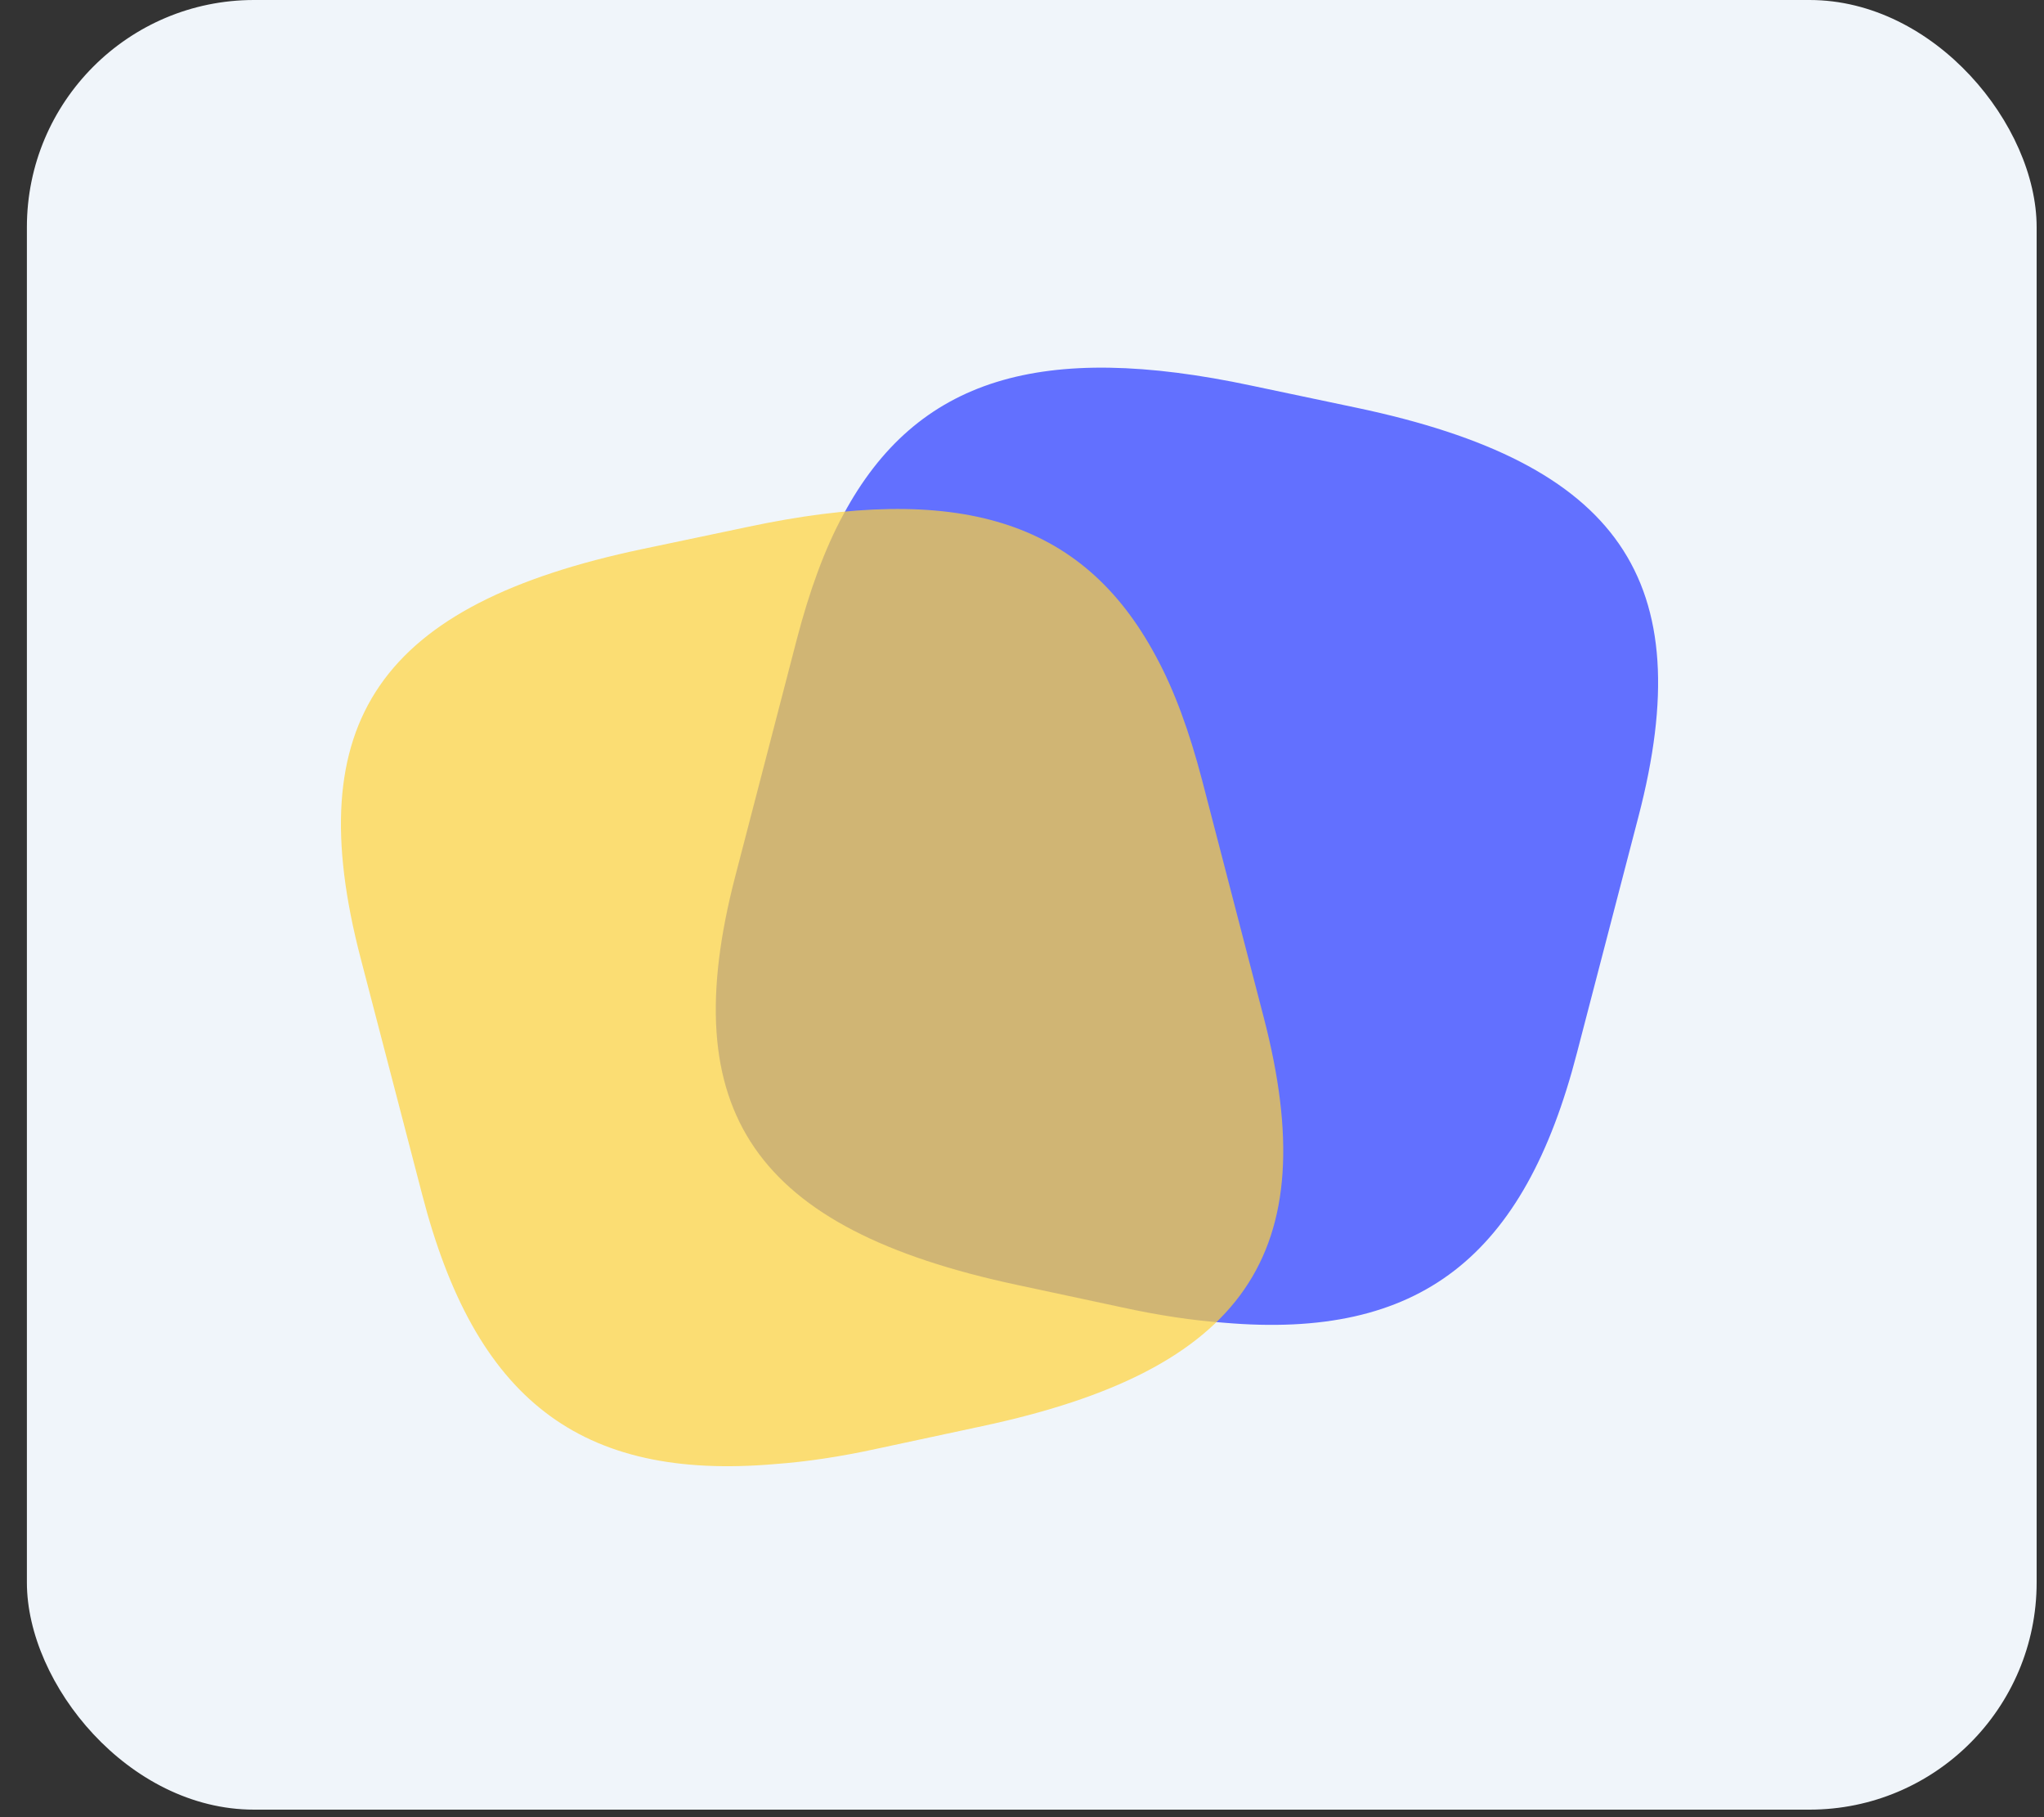 <svg width="45" height="40" viewBox="0 0 45 40" fill="none" xmlns="http://www.w3.org/2000/svg">
<rect x="0" y="0" width="45" height="40" fill="#333333" stroke="none"/>
<rect x="0.592" width="44.246" height="39.834" rx="5" fill="#F0F5FA"/>
<path d="M36.072 17.974L34.717 23.178C33.556 27.672 31.261 29.489 26.947 29.116C26.255 29.066 25.509 28.954 24.707 28.779L22.384 28.282C16.618 27.049 14.834 24.485 16.189 19.282L17.544 14.066C17.821 13.008 18.153 12.087 18.567 11.327C20.185 8.315 22.937 7.506 27.555 8.489L29.864 8.975C35.658 10.194 37.428 12.771 36.072 17.974Z" fill="#6270FF"/>
<path d="M7.938 21.085L9.293 26.289C10.454 30.782 12.75 32.6 17.064 32.227C17.755 32.177 18.502 32.065 19.304 31.89L21.627 31.392C27.392 30.16 29.176 27.596 27.821 22.392L26.466 17.177C26.189 16.119 25.858 15.197 25.443 14.438C23.825 11.426 21.073 10.617 16.455 11.6L14.146 12.085C8.353 13.305 6.583 15.882 7.938 21.085Z" fill="#FFD339" fill-opacity="0.7"/>
</svg>
